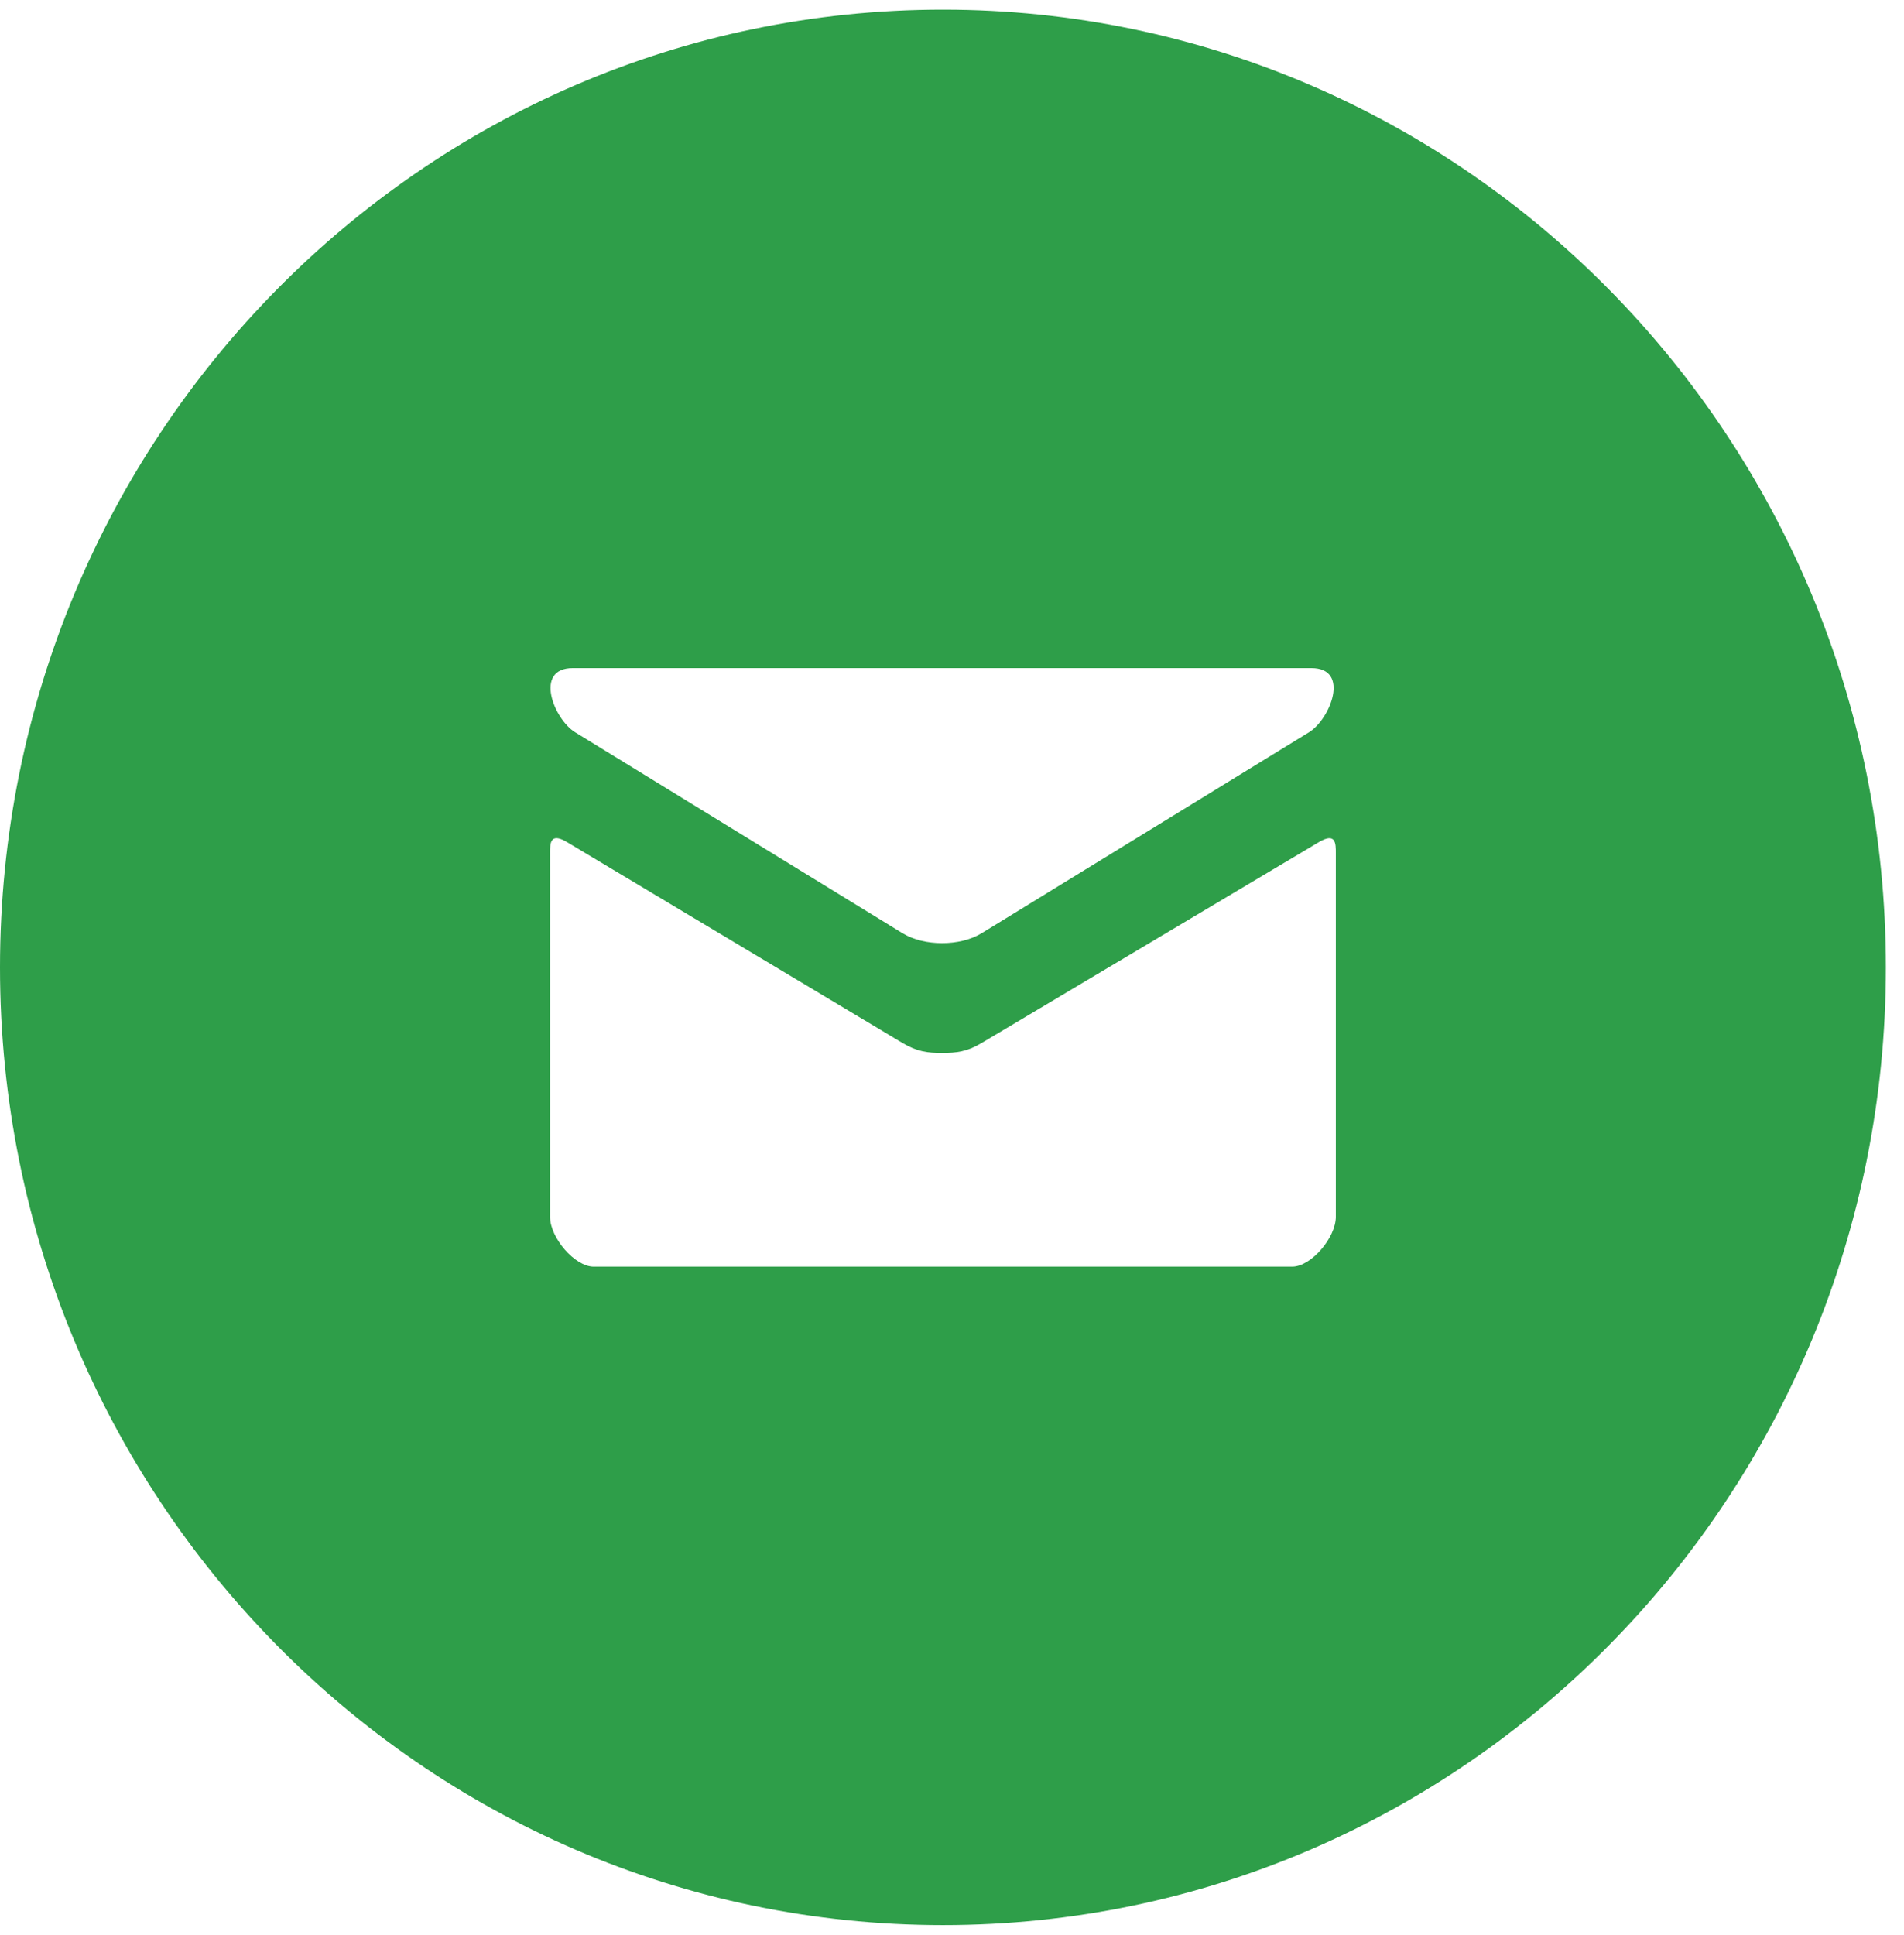 <svg width="63" height="64" viewBox="0 0 63 64" fill="none" xmlns="http://www.w3.org/2000/svg">
<path d="M31.2 0.32C13.969 0.32 0 14.504 0 32C0 49.496 13.969 63.68 31.2 63.68C48.431 63.68 62.4 49.496 62.4 32C62.4 14.504 48.431 0.32 31.2 0.32ZM18.952 22.1H43.39C44.687 22.1 44.019 23.789 43.314 24.222C42.609 24.654 32.845 30.647 32.481 30.87C32.117 31.092 31.646 31.198 31.172 31.198C30.698 31.198 30.227 31.092 29.863 30.87C29.499 30.647 19.735 24.654 19.029 24.222C18.324 23.789 17.657 22.1 18.952 22.1ZM44.2 40.25C44.2 40.943 43.382 41.9 42.755 41.9H19.644C19.018 41.9 18.2 40.943 18.2 40.25C18.2 40.25 18.2 28.52 18.2 28.216C18.2 27.913 18.194 27.518 18.759 27.855C19.56 28.332 29.372 34.208 29.863 34.501C30.354 34.794 30.698 34.829 31.172 34.829C31.646 34.829 31.99 34.794 32.481 34.501C32.972 34.208 42.84 28.333 43.641 27.856C44.206 27.52 44.2 27.914 44.2 28.217C44.2 28.522 44.2 40.25 44.2 40.25Z" fill="#2E9E49"/>
</svg>
